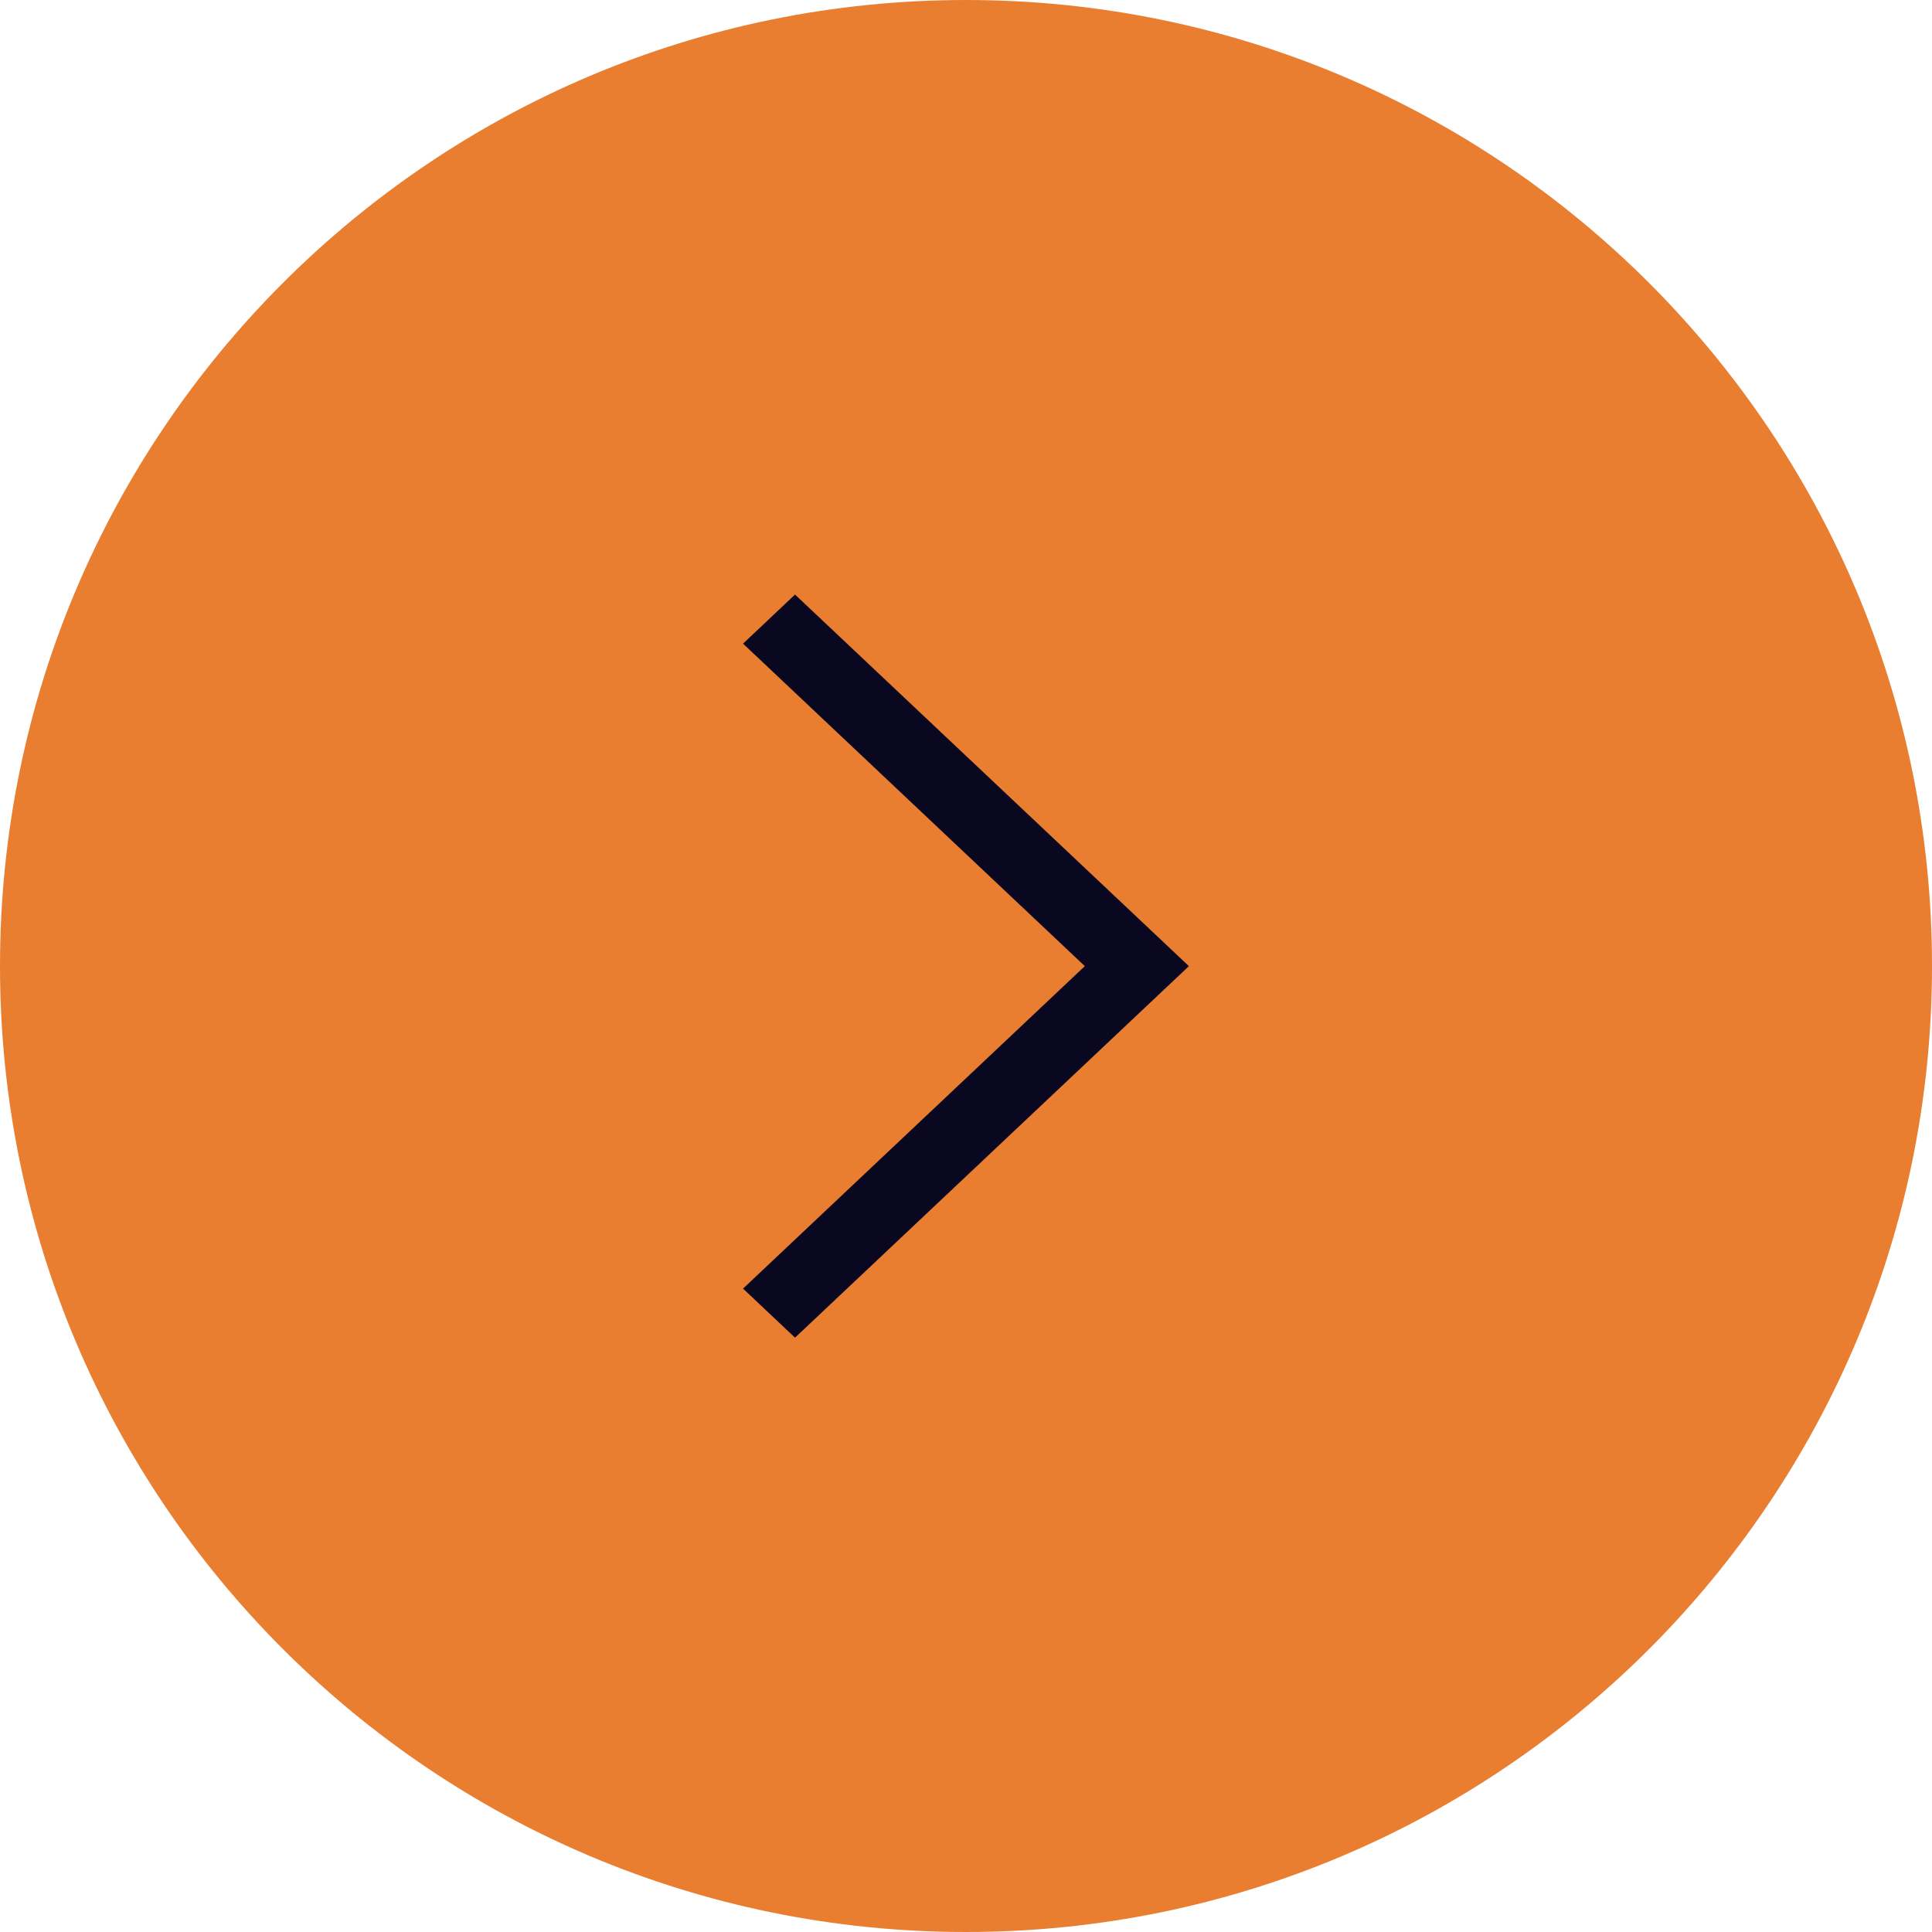 <svg width="40" height="40" viewBox="0 0 40 40" fill="none" xmlns="http://www.w3.org/2000/svg">
    <path d="M20 40C31.046 40 40 31.046 40 20C40 8.954 31.046 0 20 0C8.954 0 0 8.954 0 20C0 31.046 8.954 40 20 40Z" fill="#E97E30"/>
    <path fill-rule="evenodd" clip-rule="evenodd" d="M24.615 20.003L16.46 12.31L15.384 13.326L22.46 20.003L15.384 26.679L16.46 27.695L24.615 20.003Z" fill="#0A0721"/>
</svg>
